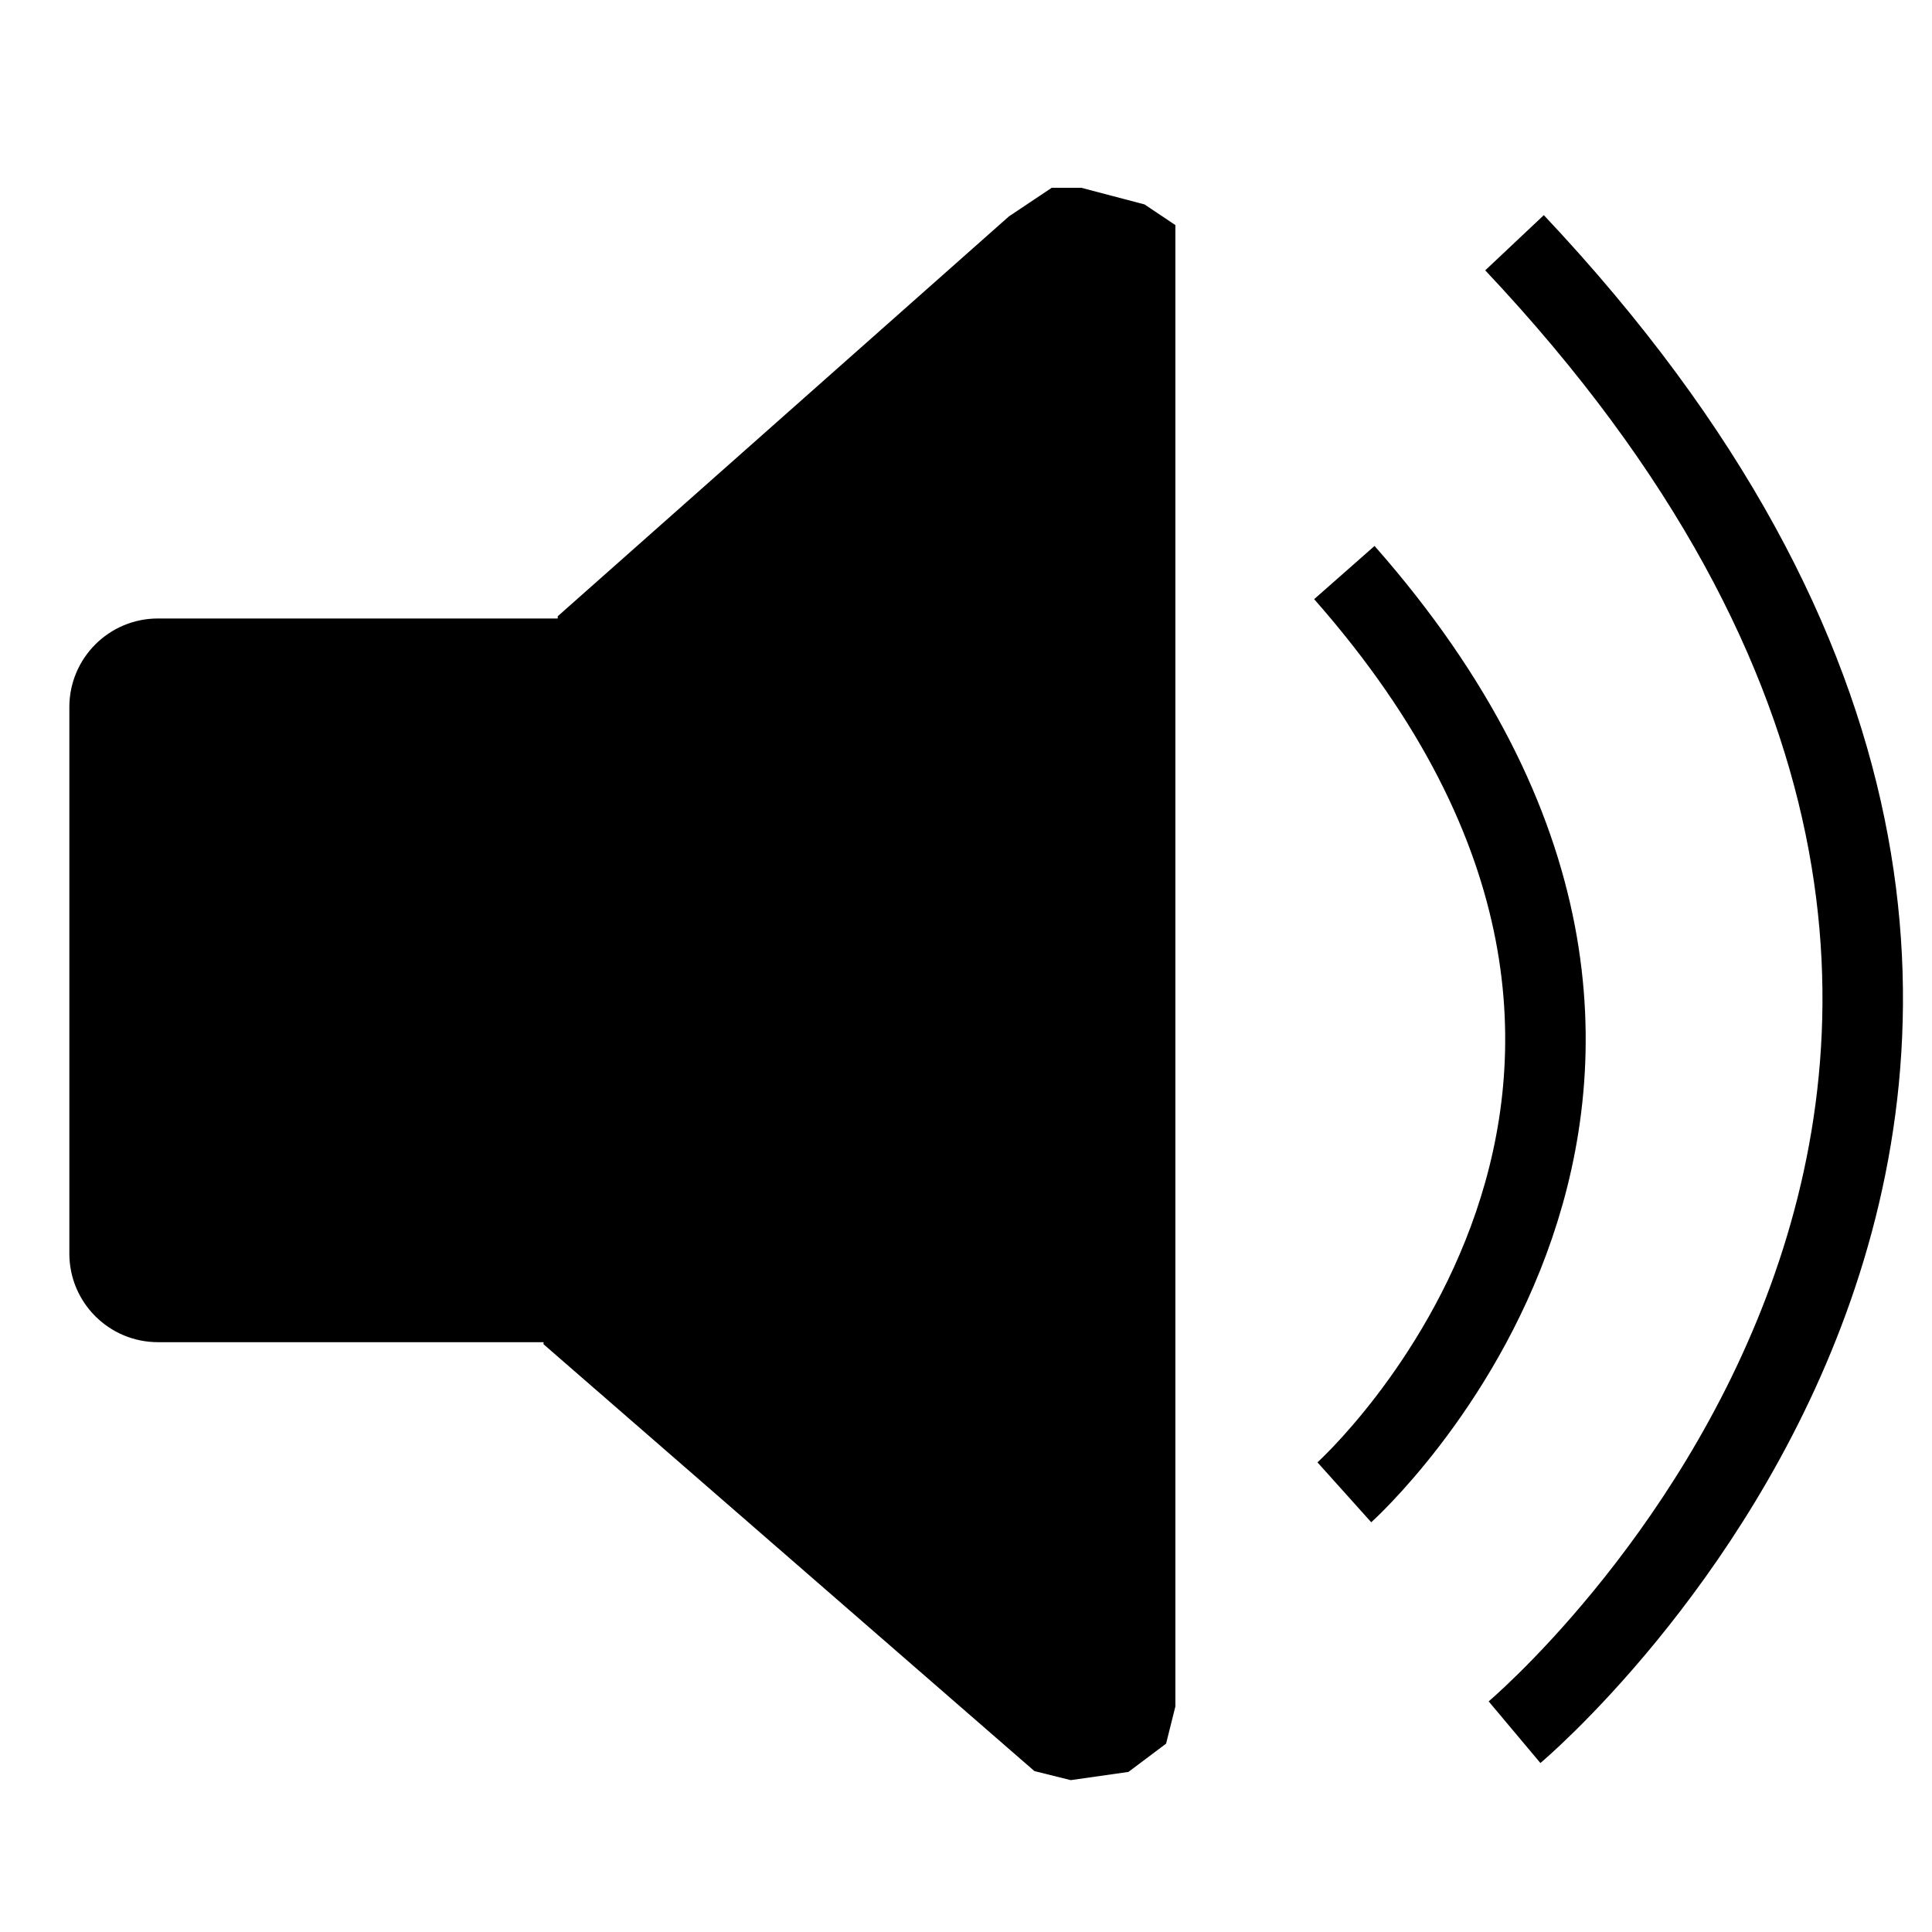 <?xml version="1.0" encoding="utf-8"?>
<!-- Generator: Adobe Illustrator 15.0.0, SVG Export Plug-In . SVG Version: 6.00 Build 0)  -->
<!DOCTYPE svg PUBLIC "-//W3C//DTD SVG 1.1//EN" "http://www.w3.org/Graphics/SVG/1.1/DTD/svg11.dtd">
<svg version="1.1" id="Layer_1" xmlns="http://www.w3.org/2000/svg" xmlns:xlink="http://www.w3.org/1999/xlink" x="0px" y="0px"
	 width="48px" height="48px" viewBox="0 0 48 48" enable-background="new 0 0 48 48" xml:space="preserve">
<path d="M19.886,31.145c0,1.216-0.985,2.201-2.202,2.201H3.925c-1.216,0-2.202-0.985-2.202-2.201V17.568
	c0-1.216,0.986-2.202,2.202-2.202h13.759c1.216,0,2.202,0.986,2.202,2.202V31.145z"/>
<path stroke="#000000" stroke-miterlimit="10" d="M-76.667-32.667"/>
<polygon stroke="#000000" stroke-miterlimit="10" points="14.353,15.539 25.374,5.772 26.281,5.166 26.802,5.166 26.802,5.166 
	28.227,5.541 28.702,5.859 28.702,42.335 28.529,43.027 27.838,43.546 26.628,43.718 25.937,43.546 14.008,33.173 "/>
<path fill="none" stroke="#000000" stroke-width="2" stroke-miterlimit="10" d="M33.4,14.225c11.242,12.76,0,22.851,0,22.851"/>
<path fill="none" stroke="#000000" stroke-width="2" stroke-miterlimit="10" d="M37.628,6.031c19.465,20.663,0,37.005,0,37.005"/>
</svg>
